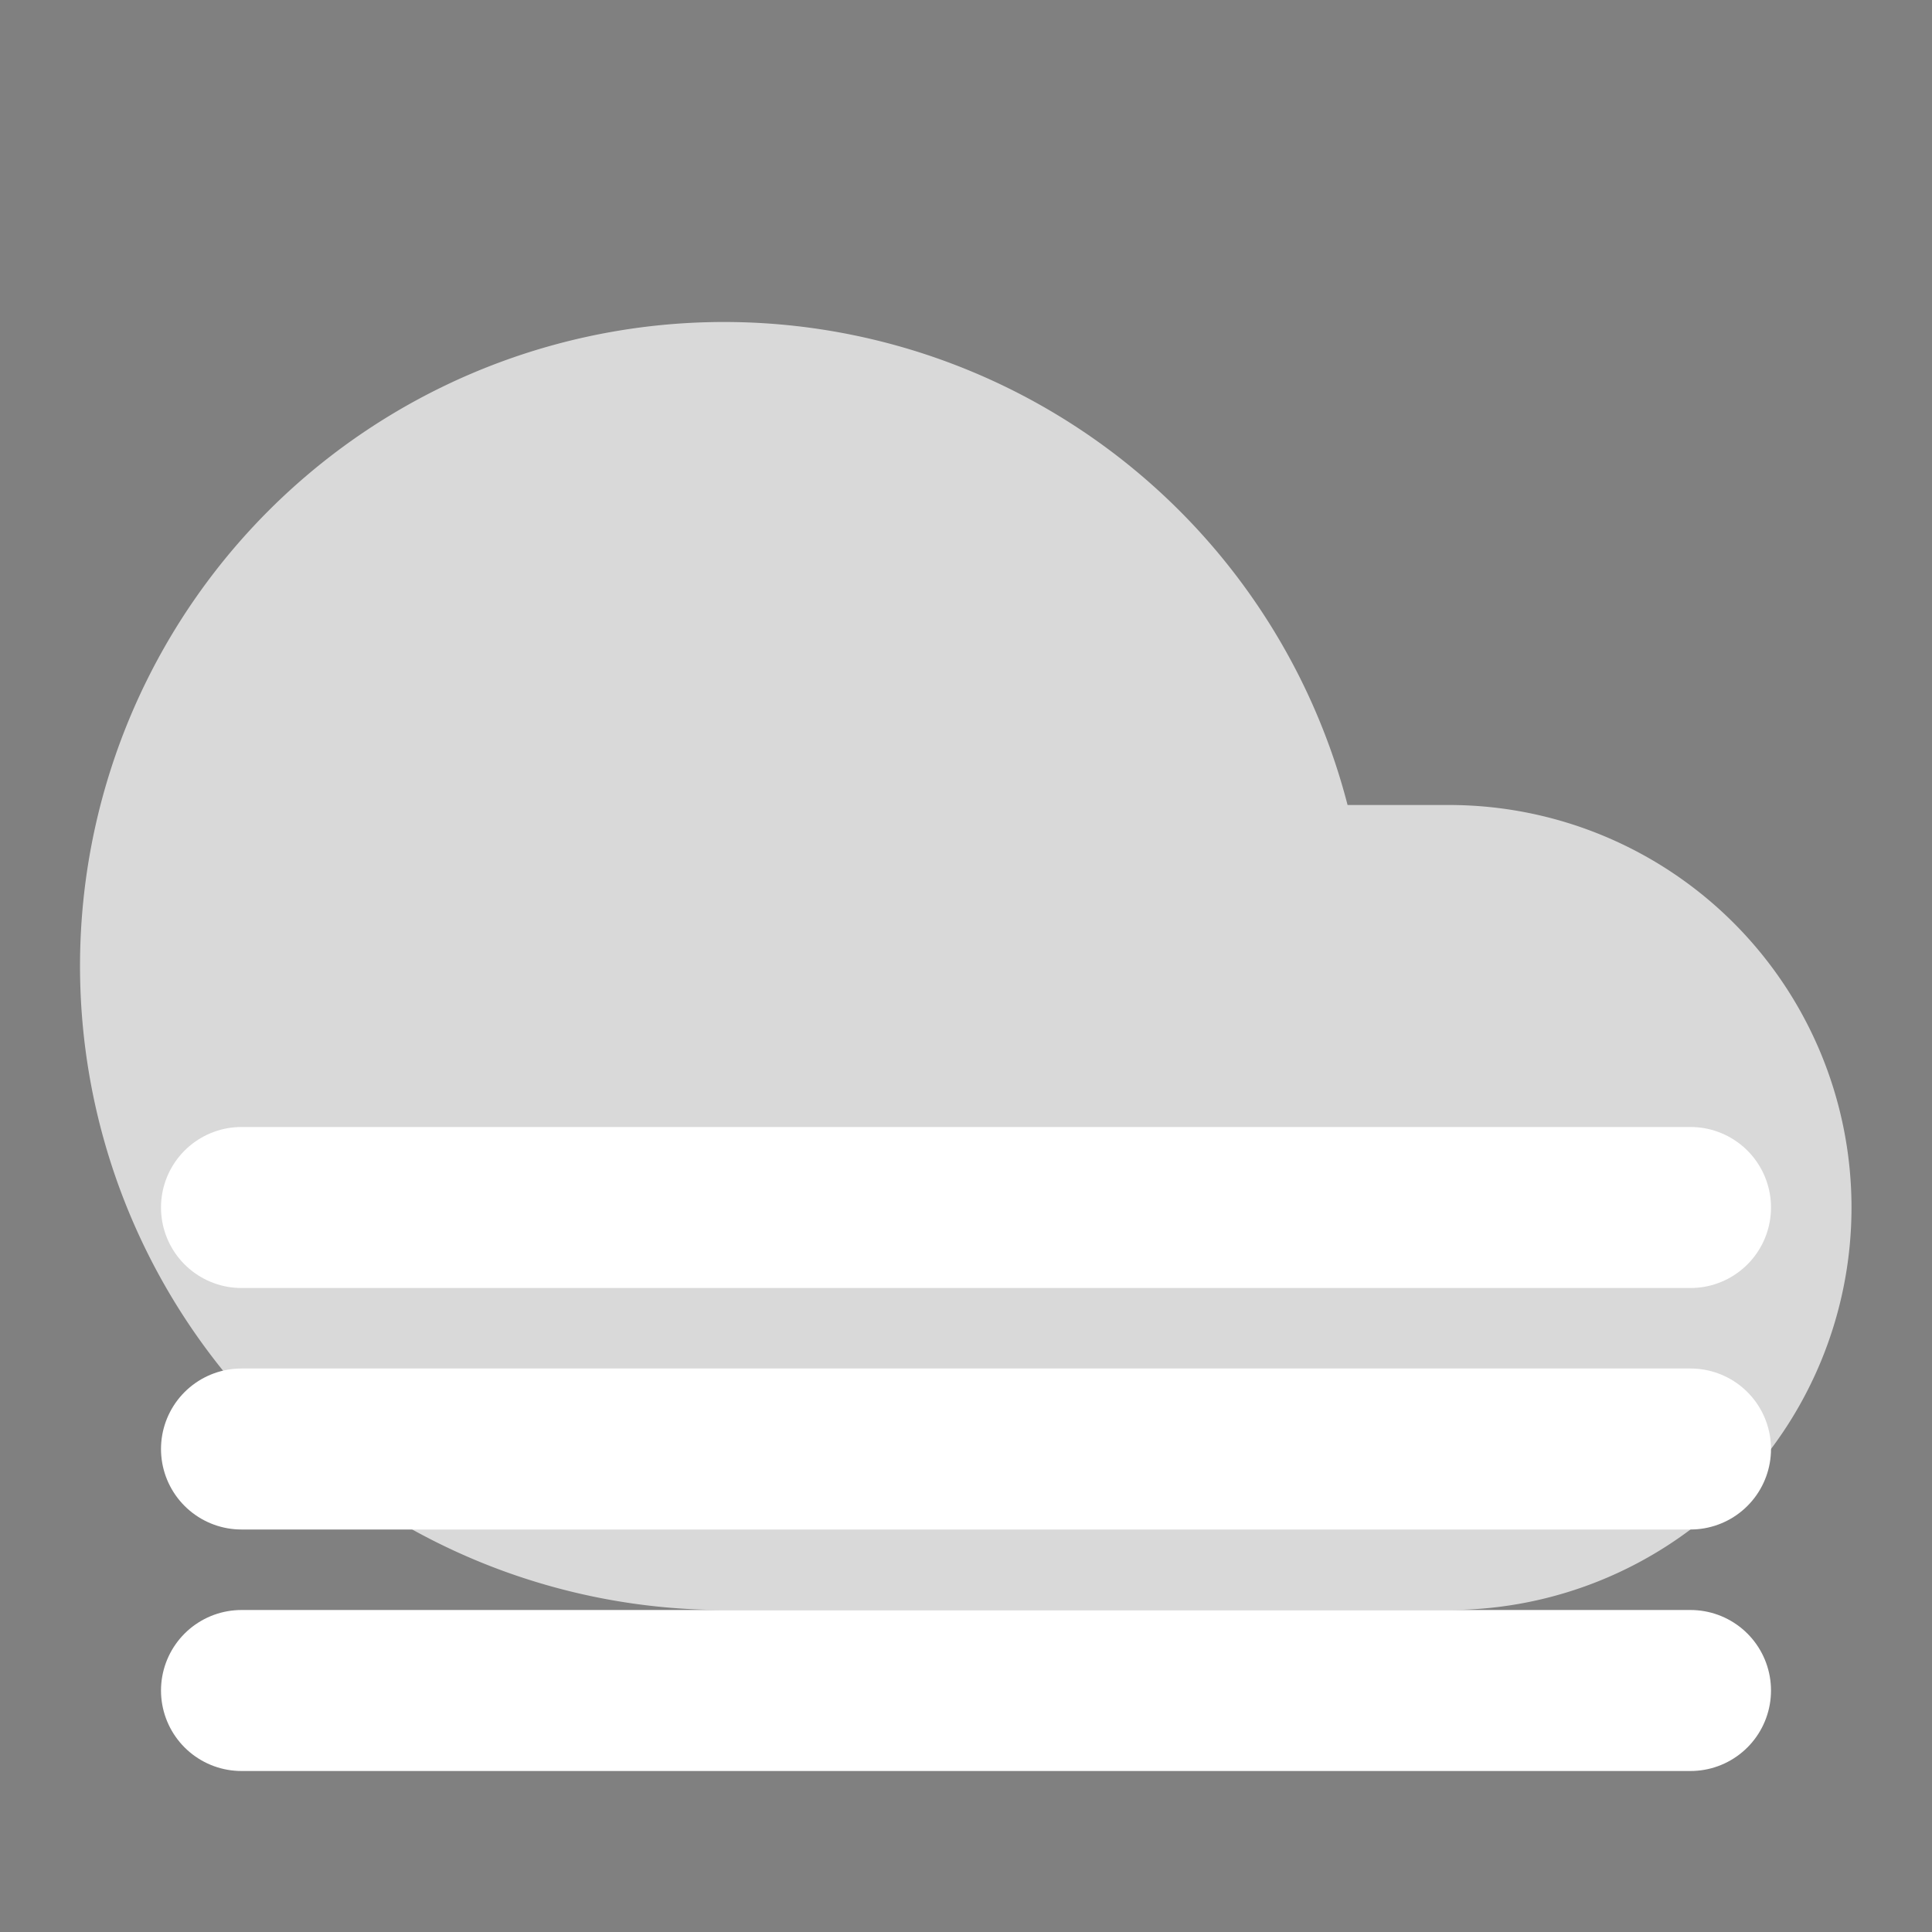 <svg xmlns="http://www.w3.org/2000/svg" viewBox="0 0 24 24" fill="currentColor" width="24" height="24">
    <rect x="0" y="0" width="24" height="24" fill="#808080" stroke="none"/>
    <path d="M3 15h18M3 18h18M3 21h18" stroke="#fff" stroke-width="2" stroke-linecap="round"/>
    <path d="M18 10h-1.26A8 8 0 1 0 9 20h9a5 5 0 0 0 0-10z" fill="#fff" opacity="0.7"/>
  </svg>